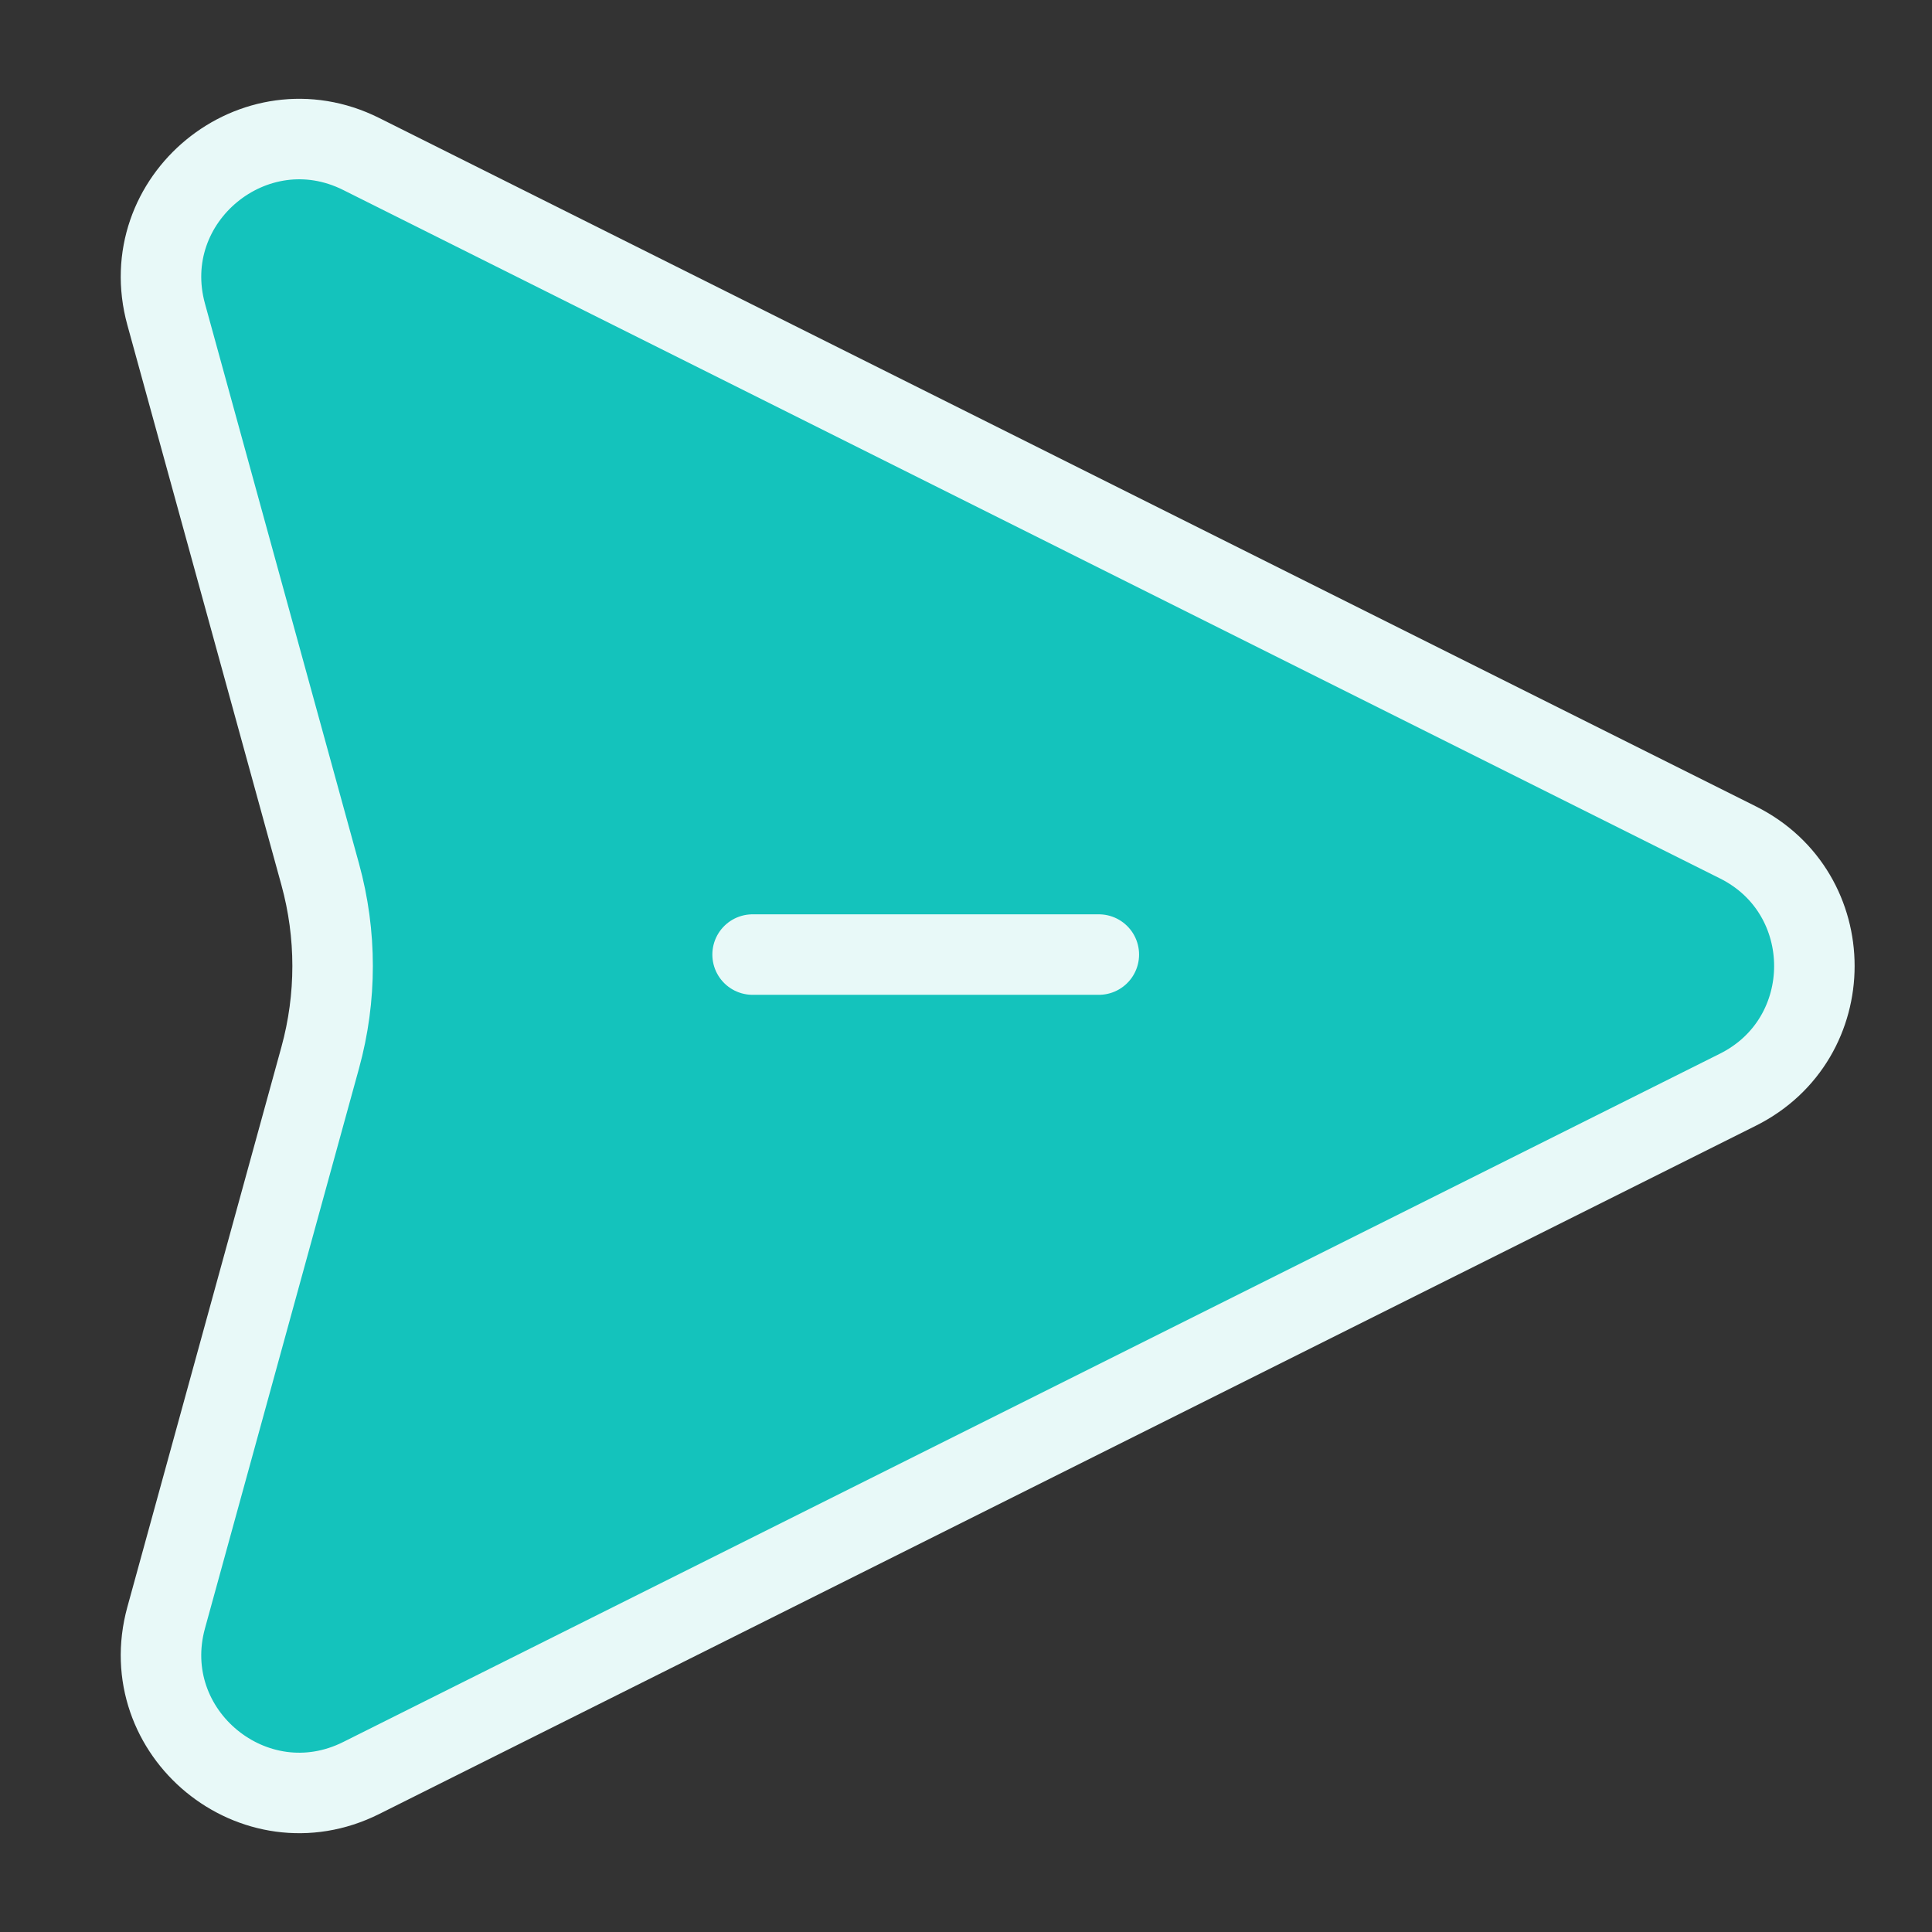 <svg width="24" height="24" viewBox="0 0 24 24" fill="none" xmlns="http://www.w3.org/2000/svg">
<rect x="0" y="0" width="24" height="24" fill="#333333" stroke="none"/>
<path d="M21.59 10.465C22.855 11.097 22.855 12.903 21.59 13.536L4.487 22.087C3.159 22.751 1.671 21.529 2.064 20.096L3.978 13.138C4.183 12.393 4.183 11.607 3.978 10.862L2.064 3.904C1.671 2.472 3.159 1.249 4.487 1.913L21.59 10.465Z" fill="#14C3BC"/>
<path d="M9.349 11.858H13.65M3.978 13.138L2.064 20.096C1.671 21.529 3.159 22.751 4.487 22.087L21.59 13.536C22.855 12.903 22.855 11.097 21.59 10.465L4.487 1.913C3.159 1.249 1.671 2.472 2.064 3.904L3.978 10.862C4.183 11.607 4.183 12.393 3.978 13.138Z" stroke="#E8F9F8" stroke-linecap="round" stroke-linejoin="round"/>
</svg>
